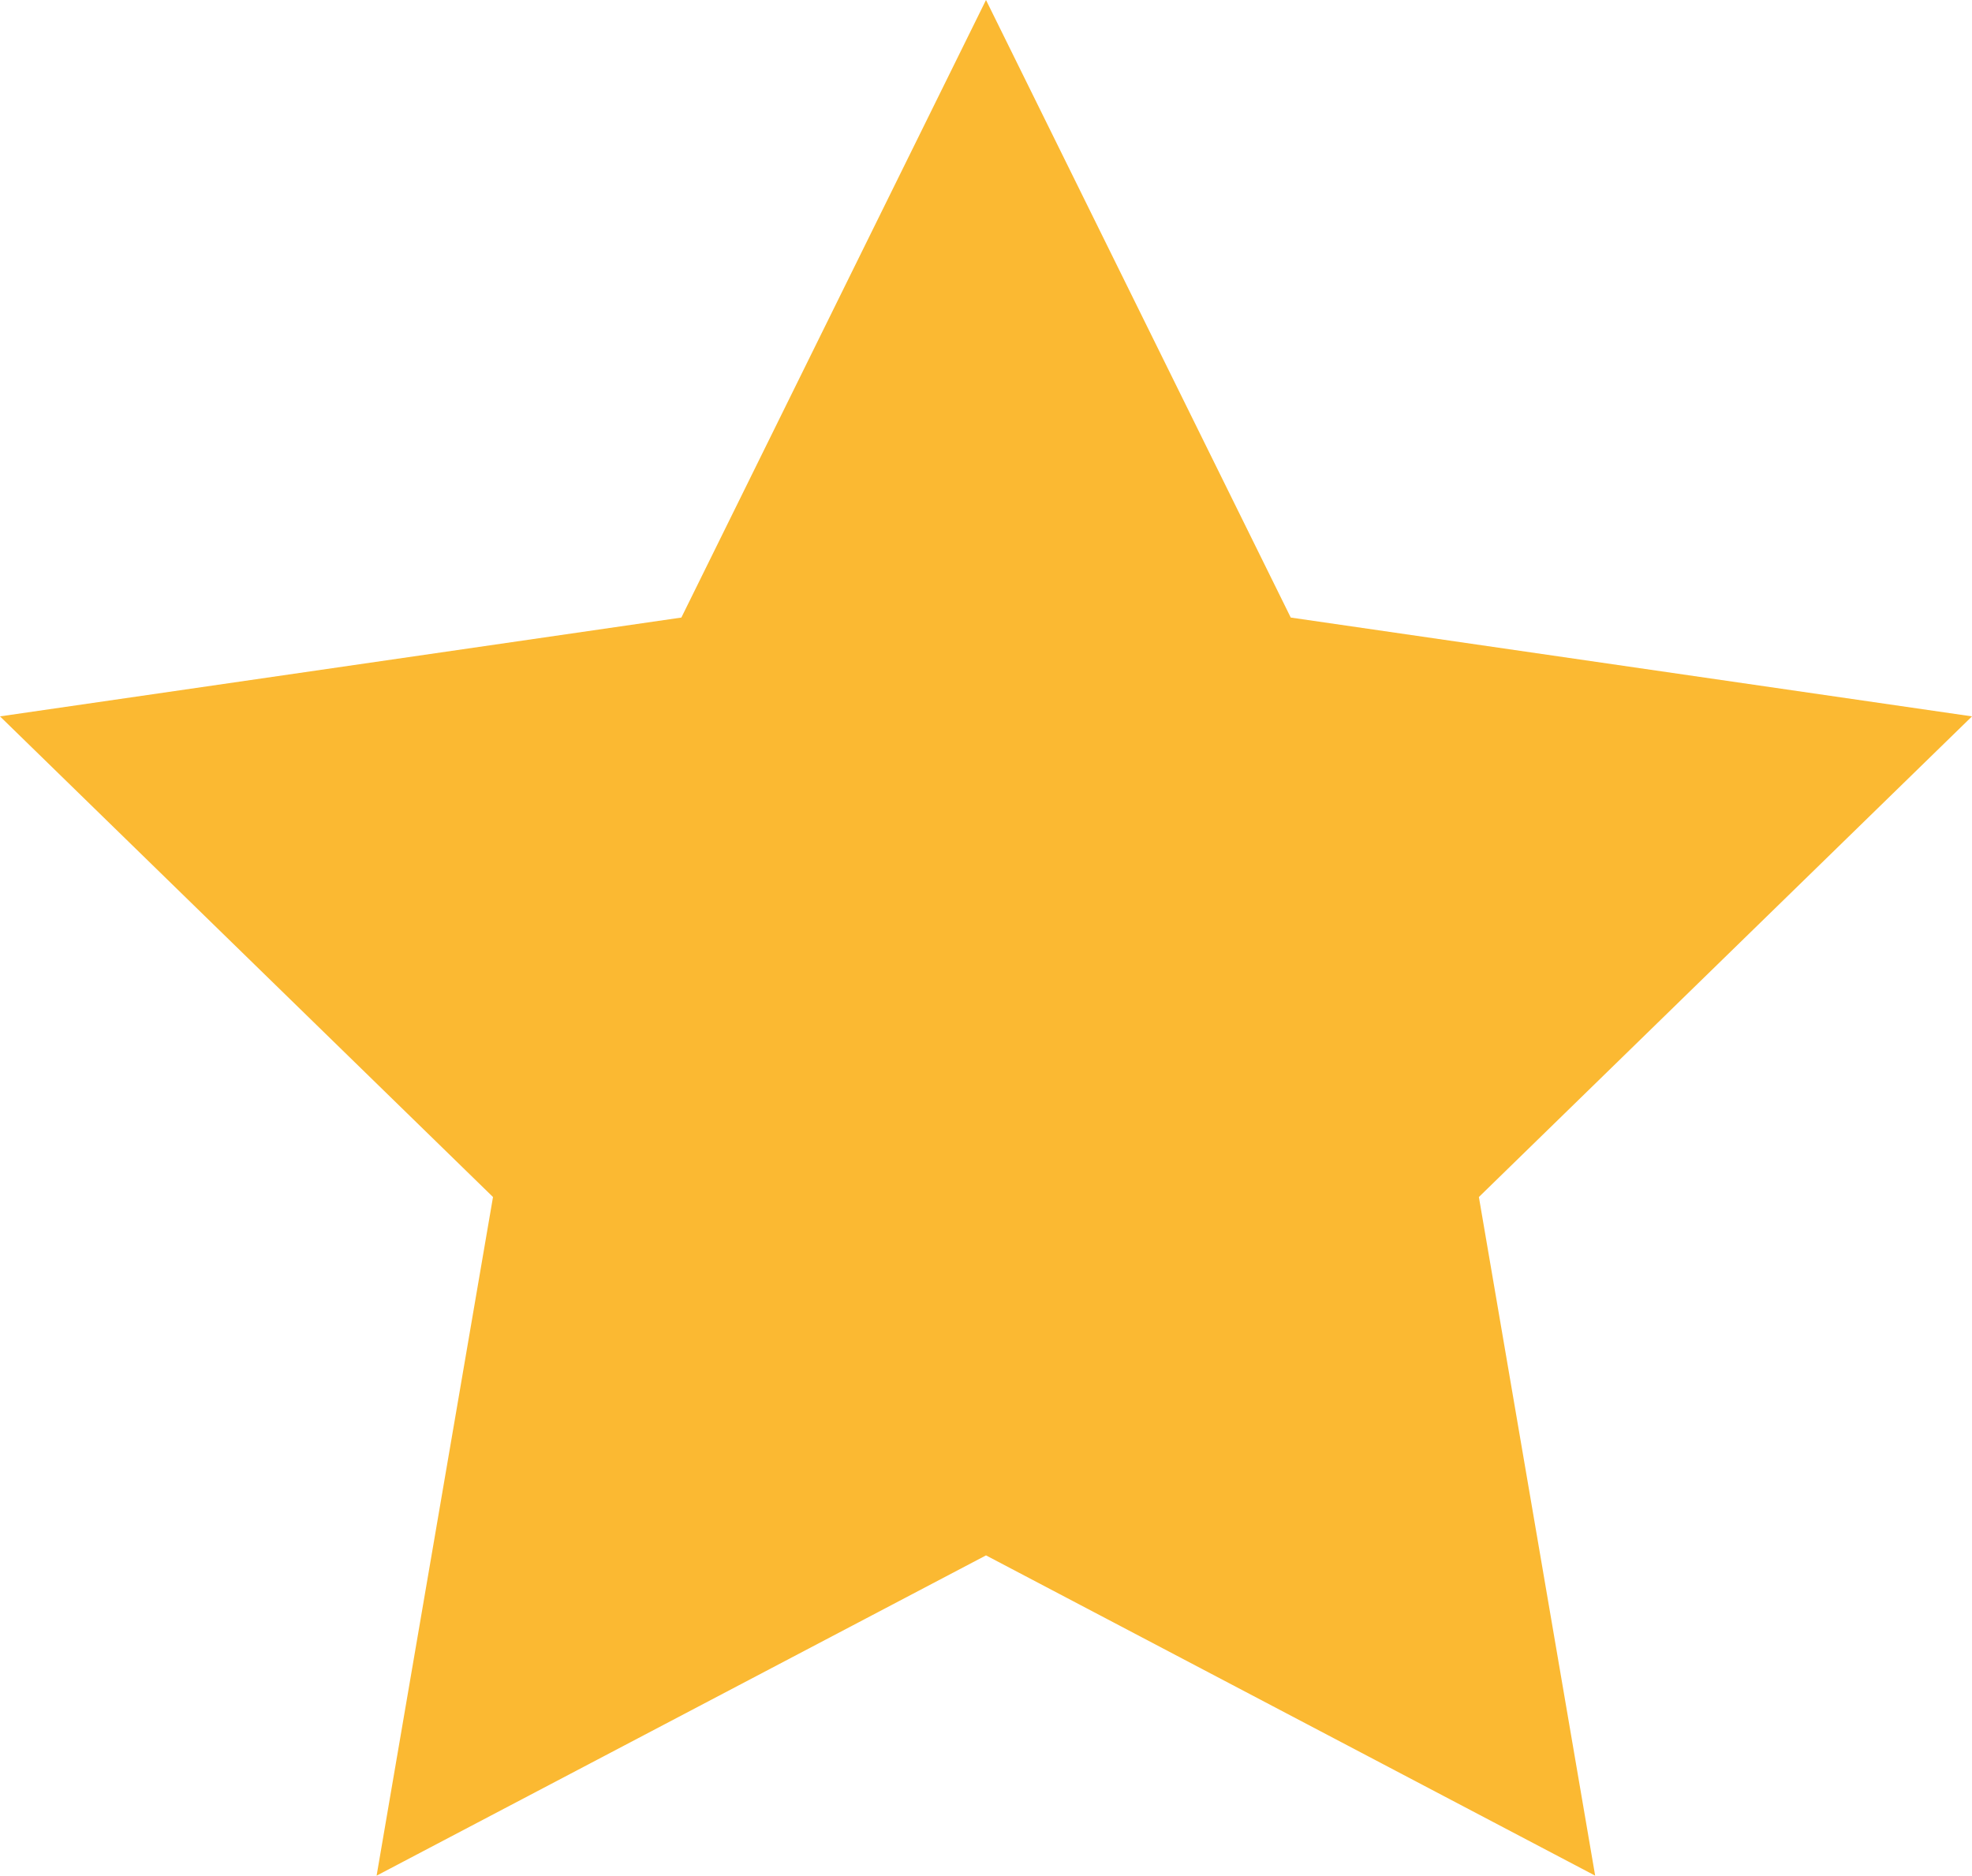 <?xml version="1.0" encoding="utf-8"?>
<!-- Generator: Adobe Illustrator 15.1.0, SVG Export Plug-In . SVG Version: 6.00 Build 0)  -->
<!DOCTYPE svg PUBLIC "-//W3C//DTD SVG 1.1//EN" "http://www.w3.org/Graphics/SVG/1.1/DTD/svg11.dtd">
<svg version="1.1" id="Layer_1" xmlns="http://www.w3.org/2000/svg" xmlns:xlink="http://www.w3.org/1999/xlink" x="0px" y="0px"
	 width="16.824px" height="16px" viewBox="0 0 16.824 16" enable-background="new 0 0 16.824 16" xml:space="preserve">
<polygon fill="#fbb932" points="8.412,0 11.012,5.268 16.824,6.111 12.617,10.211 13.609,16 8.412,13.268 3.213,16 4.206,10.211
	0,6.111 5.813,5.268 "/>
<g>
	<polygon fill="#fbb932" points="14.078,38.541 14.078,42.35 17.351,42.35 	"/>
	<path fill="#fbb932" d="M12.971,43.35c-0.631,0-0.893,0.201-0.893-0.429V38.35H4.399c-0.316,0-0.321,0.255-0.321,0.571v14.857
		c0,0.316,0.005,0.571,0.321,0.571h12.571c0.315,0,1.107-0.255,1.107-0.571V43.35H12.971z"/>
</g>
<g>
	<path fill="#fbb932" d="M23.905-29.954c0.366-1.136,0.19-2.337,0.19-3.593c0-5.762-4.018-10.631-10.018-11.646v-2.458h1v-4h-4v4h1
		v2.486c-4,0.563-6.203,2.231-7.92,4.479c-0.475-0.431-1.504-0.702-2.195-0.702c-1.469,0-2.861,1.188-2.861,2.66
		c0,1.346,0.904,2.449,2.203,2.622c-0.184,0.824-0.34,1.68-0.34,2.558c0,6.5,5.262,11.789,11.759,11.789
		c1.189,0,2.323-0.183,3.405-0.511l-0.219-4.633c-0.972,0.468-2.059,0.74-3.21,0.74c-4.069,0-7.382-3.315-7.382-7.386
		c0-4.071,3.31-7.384,7.381-7.384c4.073,0,7.383,3.313,7.383,7.384c0,0.634-0.087,1.244-0.239,1.831l-2.42-1.051l0.917,11.009
		l8.806-6.791L23.905-29.954z"/>
	<path fill="#fbb932" d="M17.407-38.052c-0.232-0.191-0.579-0.163-0.774,0.072l-3.443,4.148c-0.057-0.008-0.108-0.038-0.168-0.038
		c-0.107,0-0.2,0.041-0.298,0.063l-1.894-1.789c-0.222-0.211-0.568-0.202-0.78,0.021c-0.205,0.219-0.197,0.567,0.024,0.779
		l1.724,1.631c-0.14,0.228-0.244,0.478-0.244,0.767c0,0.808,0.656,1.468,1.468,1.468c0.81,0,1.468-0.66,1.468-1.468
		c0-0.341-0.135-0.636-0.326-0.883l3.314-3.999C17.673-37.509,17.643-37.855,17.407-38.052z"/>
</g>
</svg>
